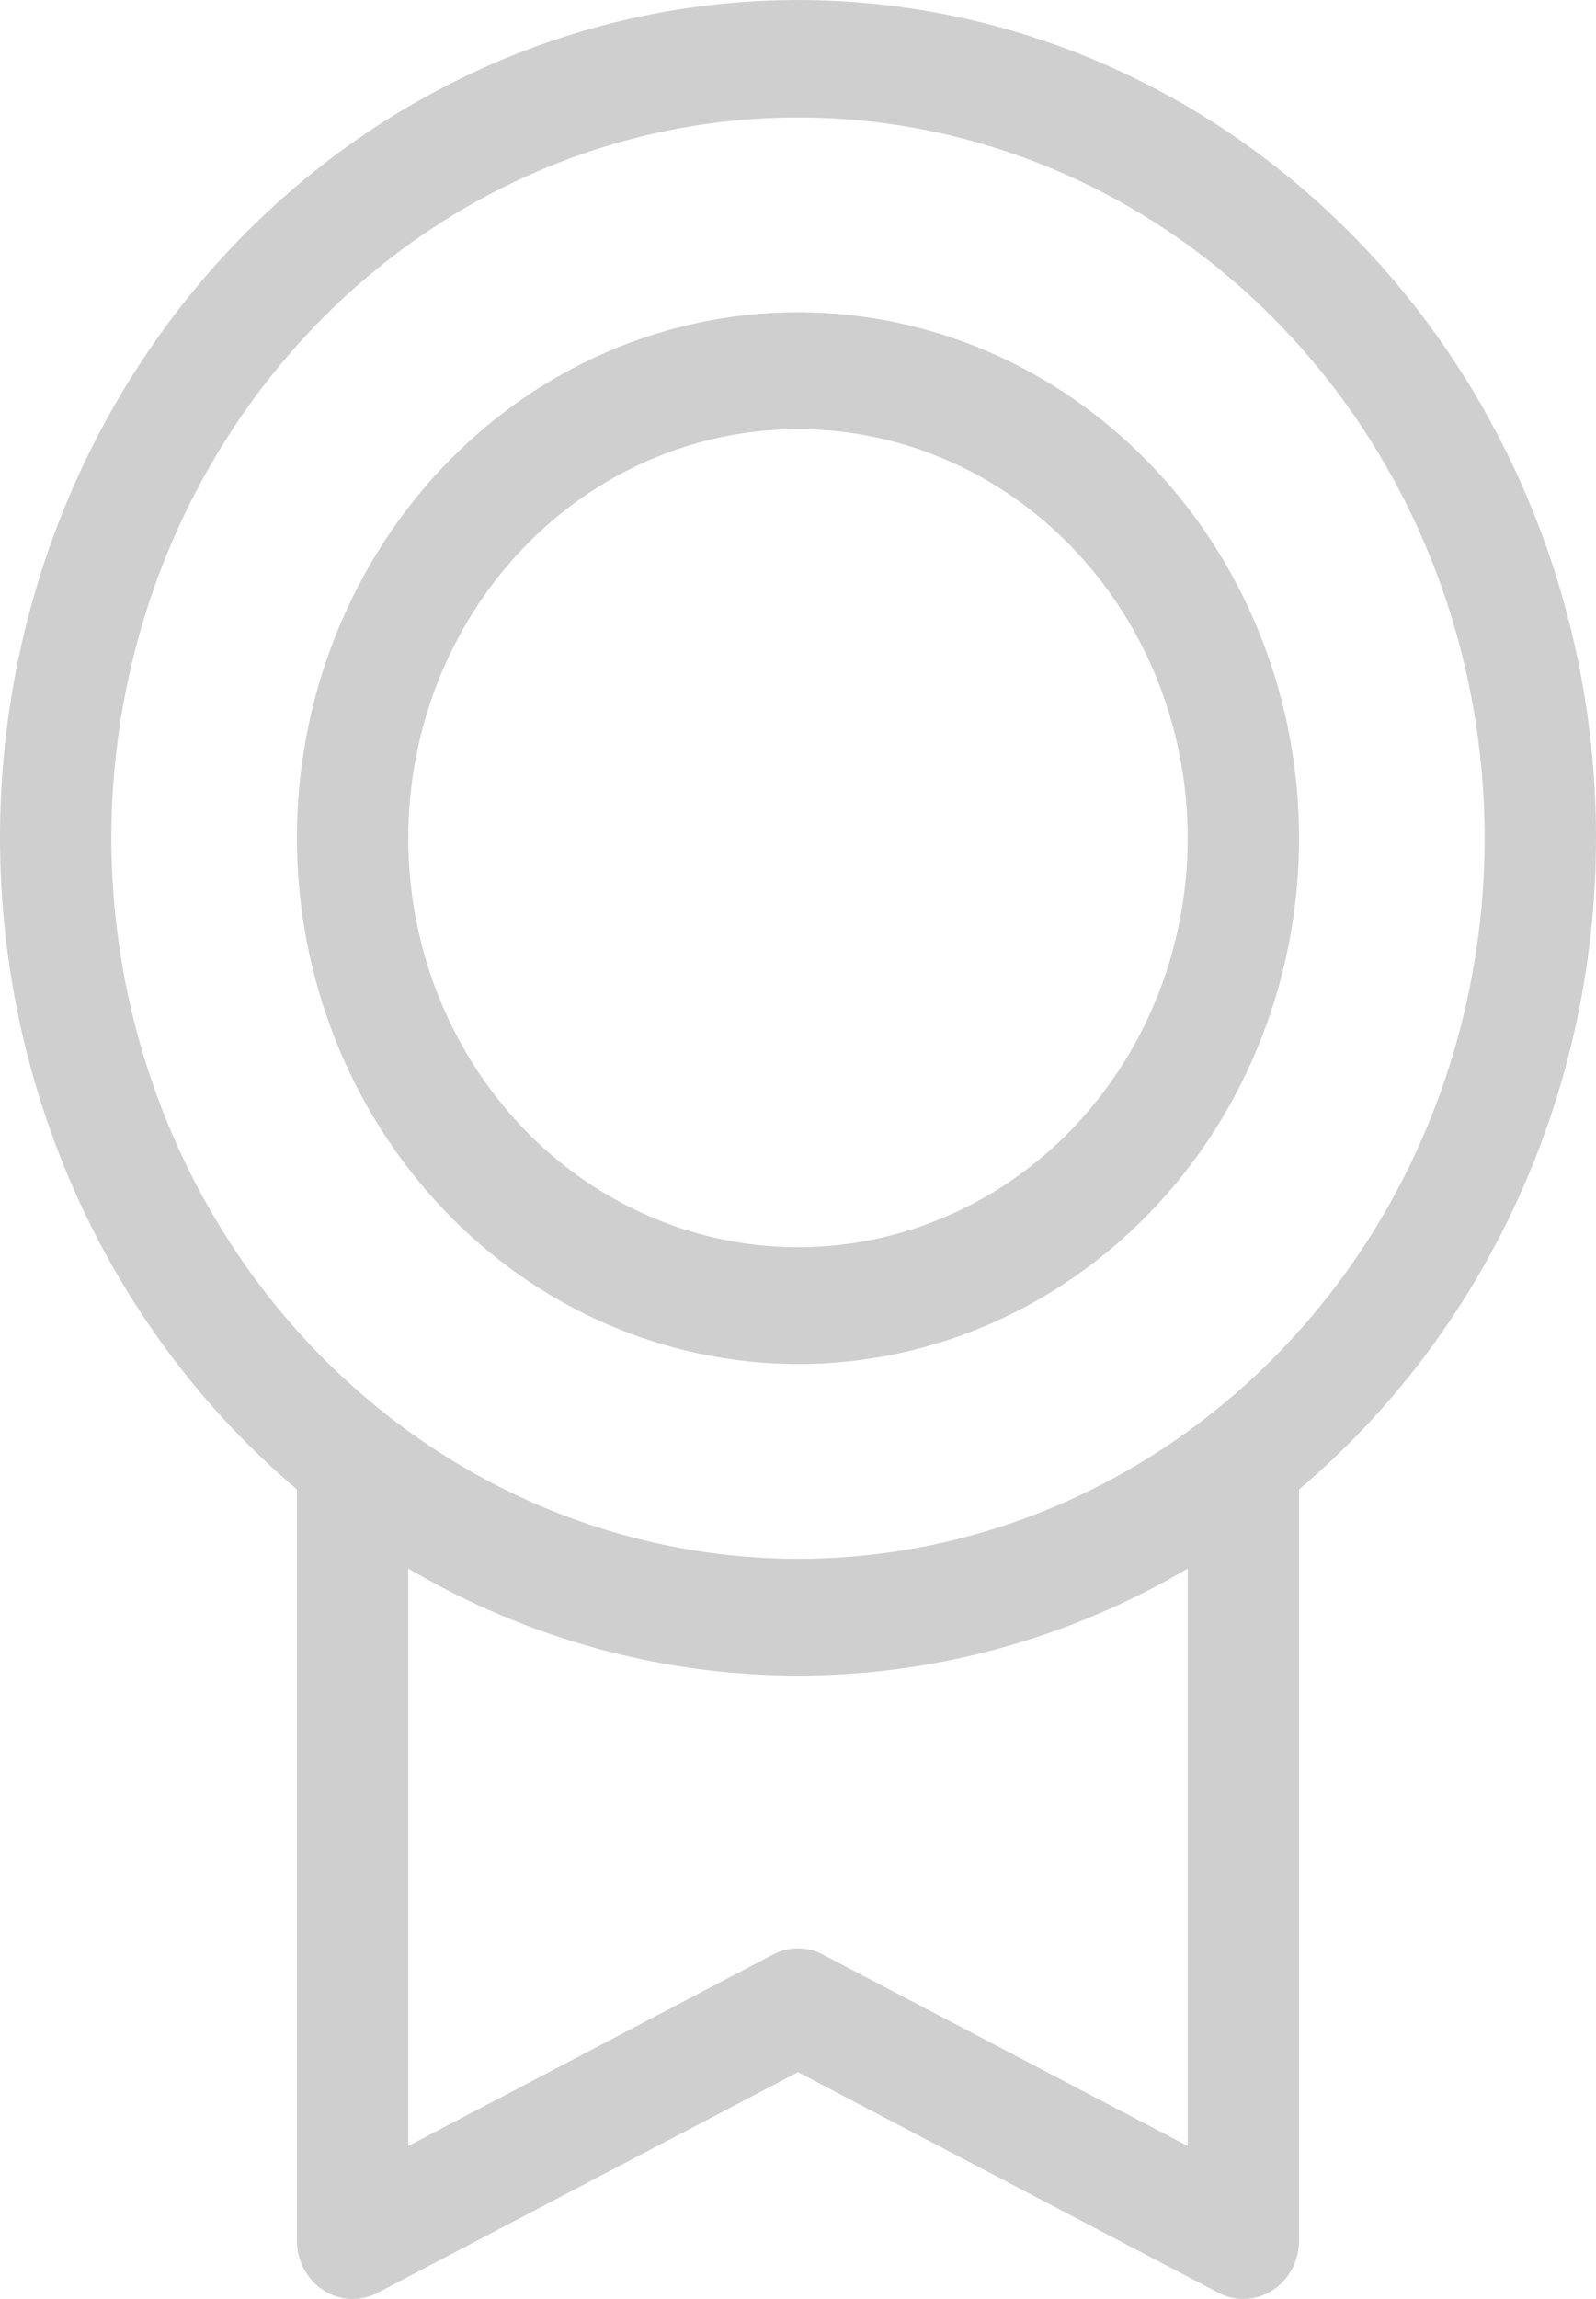 <svg width="25" height="36" viewBox="0 0 25 36" fill="none" xmlns="http://www.w3.org/2000/svg">
<path d="M25 13.125C25.002 10.908 24.468 8.728 23.448 6.787C22.429 4.845 20.958 3.207 19.171 2.024C17.385 0.841 15.342 0.153 13.233 0.023C11.124 -0.107 9.019 0.325 7.112 1.281C5.206 2.236 3.562 3.682 2.333 5.485C1.104 7.288 0.331 9.388 0.085 11.589C-0.161 13.79 0.129 16.021 0.928 18.073C1.726 20.125 3.007 21.931 4.651 23.323V35.085C4.651 35.241 4.689 35.394 4.762 35.53C4.834 35.666 4.939 35.781 5.065 35.863C5.203 35.953 5.361 36 5.523 36C5.658 36 5.792 35.967 5.913 35.904L12.5 32.448L19.089 35.904C19.222 35.973 19.369 36.006 19.517 35.998C19.666 35.991 19.81 35.944 19.936 35.862C20.062 35.78 20.166 35.666 20.238 35.53C20.311 35.394 20.349 35.241 20.349 35.085V23.323C21.801 22.095 22.972 20.542 23.777 18.777C24.582 17.013 25 15.081 25 13.125ZM1.744 13.125C1.744 10.893 2.375 8.711 3.557 6.855C4.739 4.999 6.419 3.553 8.384 2.699C10.349 1.844 12.512 1.621 14.598 2.056C16.685 2.492 18.601 3.567 20.105 5.145C21.61 6.723 22.634 8.734 23.049 10.923C23.464 13.112 23.251 15.381 22.437 17.443C21.623 19.506 20.244 21.268 18.476 22.508C16.707 23.748 14.627 24.41 12.5 24.41C9.648 24.406 6.915 23.216 4.898 21.101C2.882 18.985 1.748 16.117 1.744 13.125ZM18.605 33.604L12.888 30.606C12.767 30.543 12.634 30.51 12.498 30.51C12.363 30.51 12.23 30.543 12.109 30.606L6.395 33.604V24.562C8.26 25.661 10.362 26.238 12.5 26.238C14.638 26.238 16.741 25.661 18.605 24.562V33.604ZM12.5 21.36C14.052 21.36 15.57 20.877 16.861 19.972C18.151 19.067 19.157 17.781 19.751 16.276C20.345 14.771 20.501 13.116 20.198 11.518C19.895 9.921 19.148 8.453 18.05 7.302C16.952 6.15 15.554 5.366 14.031 5.048C12.509 4.73 10.931 4.893 9.496 5.516C8.062 6.14 6.836 7.195 5.974 8.55C5.111 9.904 4.651 11.496 4.651 13.125C4.653 15.308 5.481 17.401 6.953 18.945C8.424 20.489 10.419 21.357 12.5 21.36ZM12.5 6.72C13.707 6.72 14.888 7.095 15.892 7.799C16.895 8.503 17.678 9.503 18.14 10.674C18.602 11.844 18.723 13.132 18.487 14.374C18.252 15.617 17.67 16.758 16.817 17.654C15.963 18.55 14.875 19.16 13.691 19.407C12.507 19.654 11.279 19.527 10.164 19.042C9.048 18.558 8.095 17.736 7.424 16.683C6.753 15.63 6.395 14.392 6.395 13.125C6.395 11.426 7.039 9.797 8.183 8.596C9.328 7.394 10.881 6.72 12.5 6.72Z" fill="#CFCFCF"/>
</svg>
